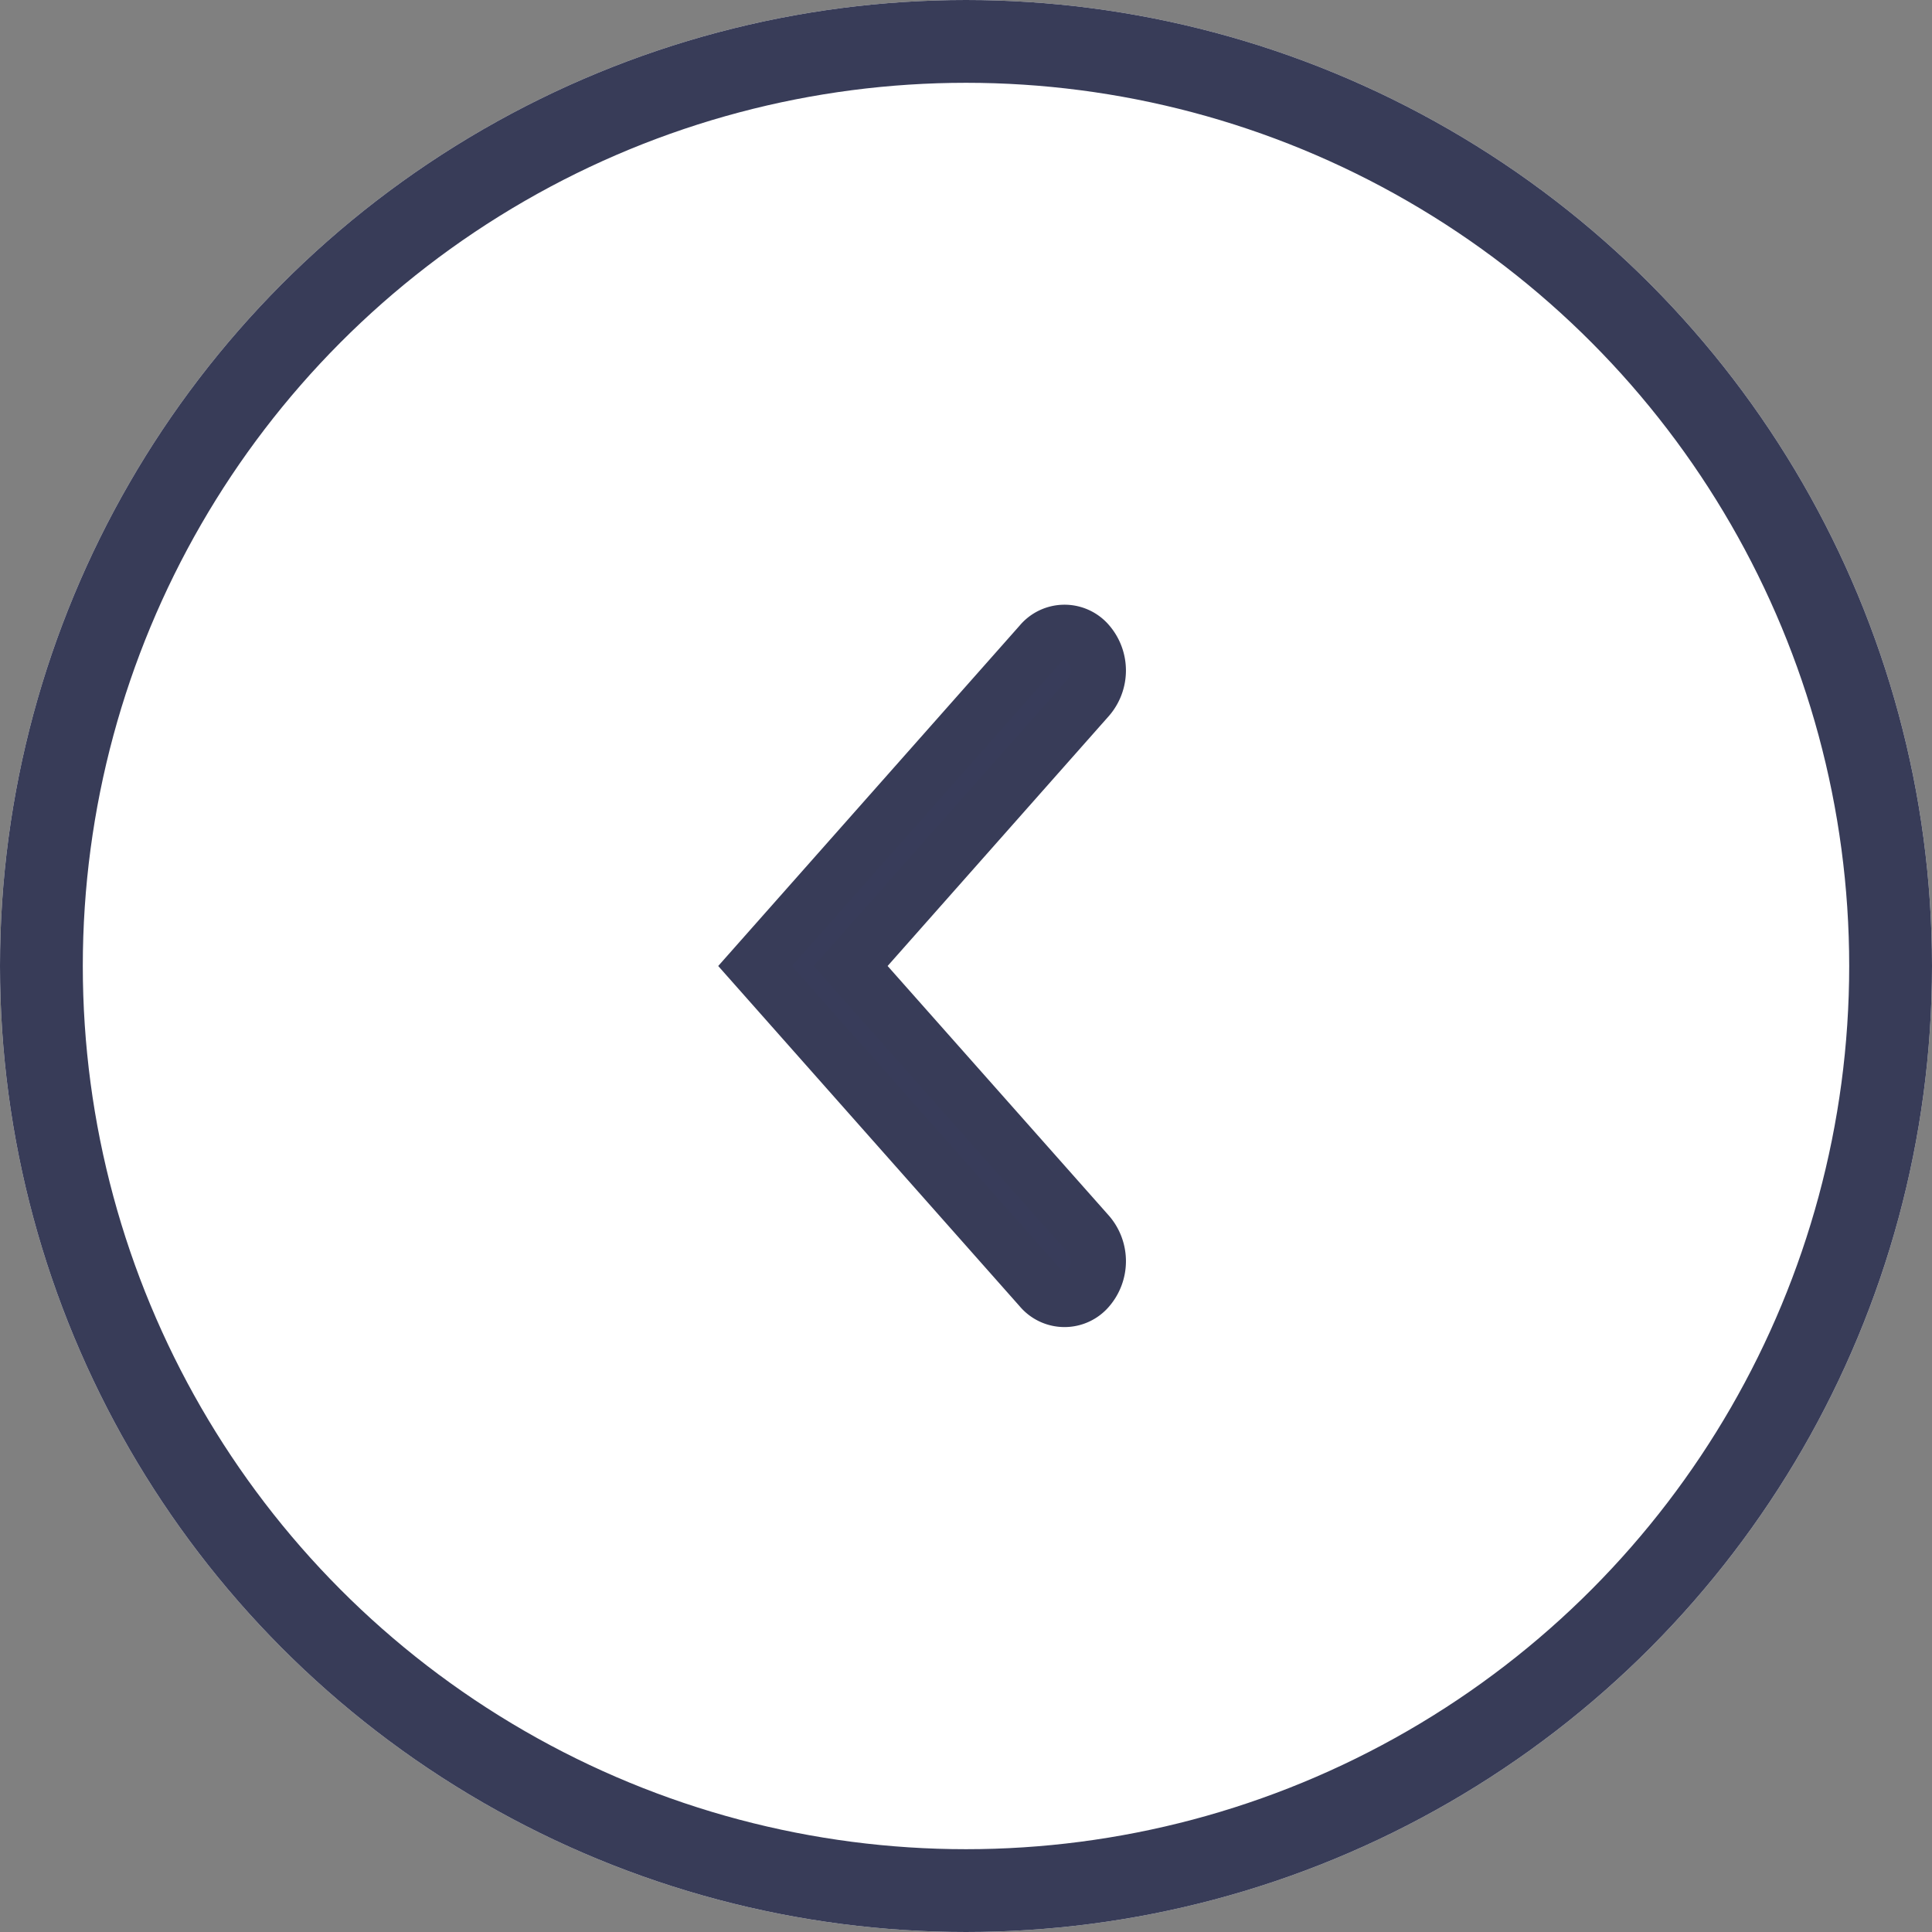 <svg xmlns="http://www.w3.org/2000/svg" width="35" height="35" viewBox="0 0 35 35"><rect x="0" y="0" width="35" height="35" fill="#808080" stroke="none"/><defs><style>.a{fill:#fff;stroke-width:1.5px;}.a,.b{stroke:#383c58;}.b{fill:#383c5a;}.c{stroke:none;}.d{fill:none;}</style></defs><g transform="translate(-96 -18)"><g class="a" transform="translate(96 18)"><circle class="c" cx="17.5" cy="17.5" r="17.5"/><circle class="d" cx="17.5" cy="17.5" r="16.75"/></g><path class="b" d="M5.173,11.881,0,6.042,5.173.2a.563.563,0,0,1,.866,0h0a.755.755,0,0,1,0,.977L1.733,6.042,6.039,10.9a.757.757,0,0,1,0,.979h0A.563.563,0,0,1,5.173,11.881Z" transform="translate(109.679 29.458)"/></g></svg>